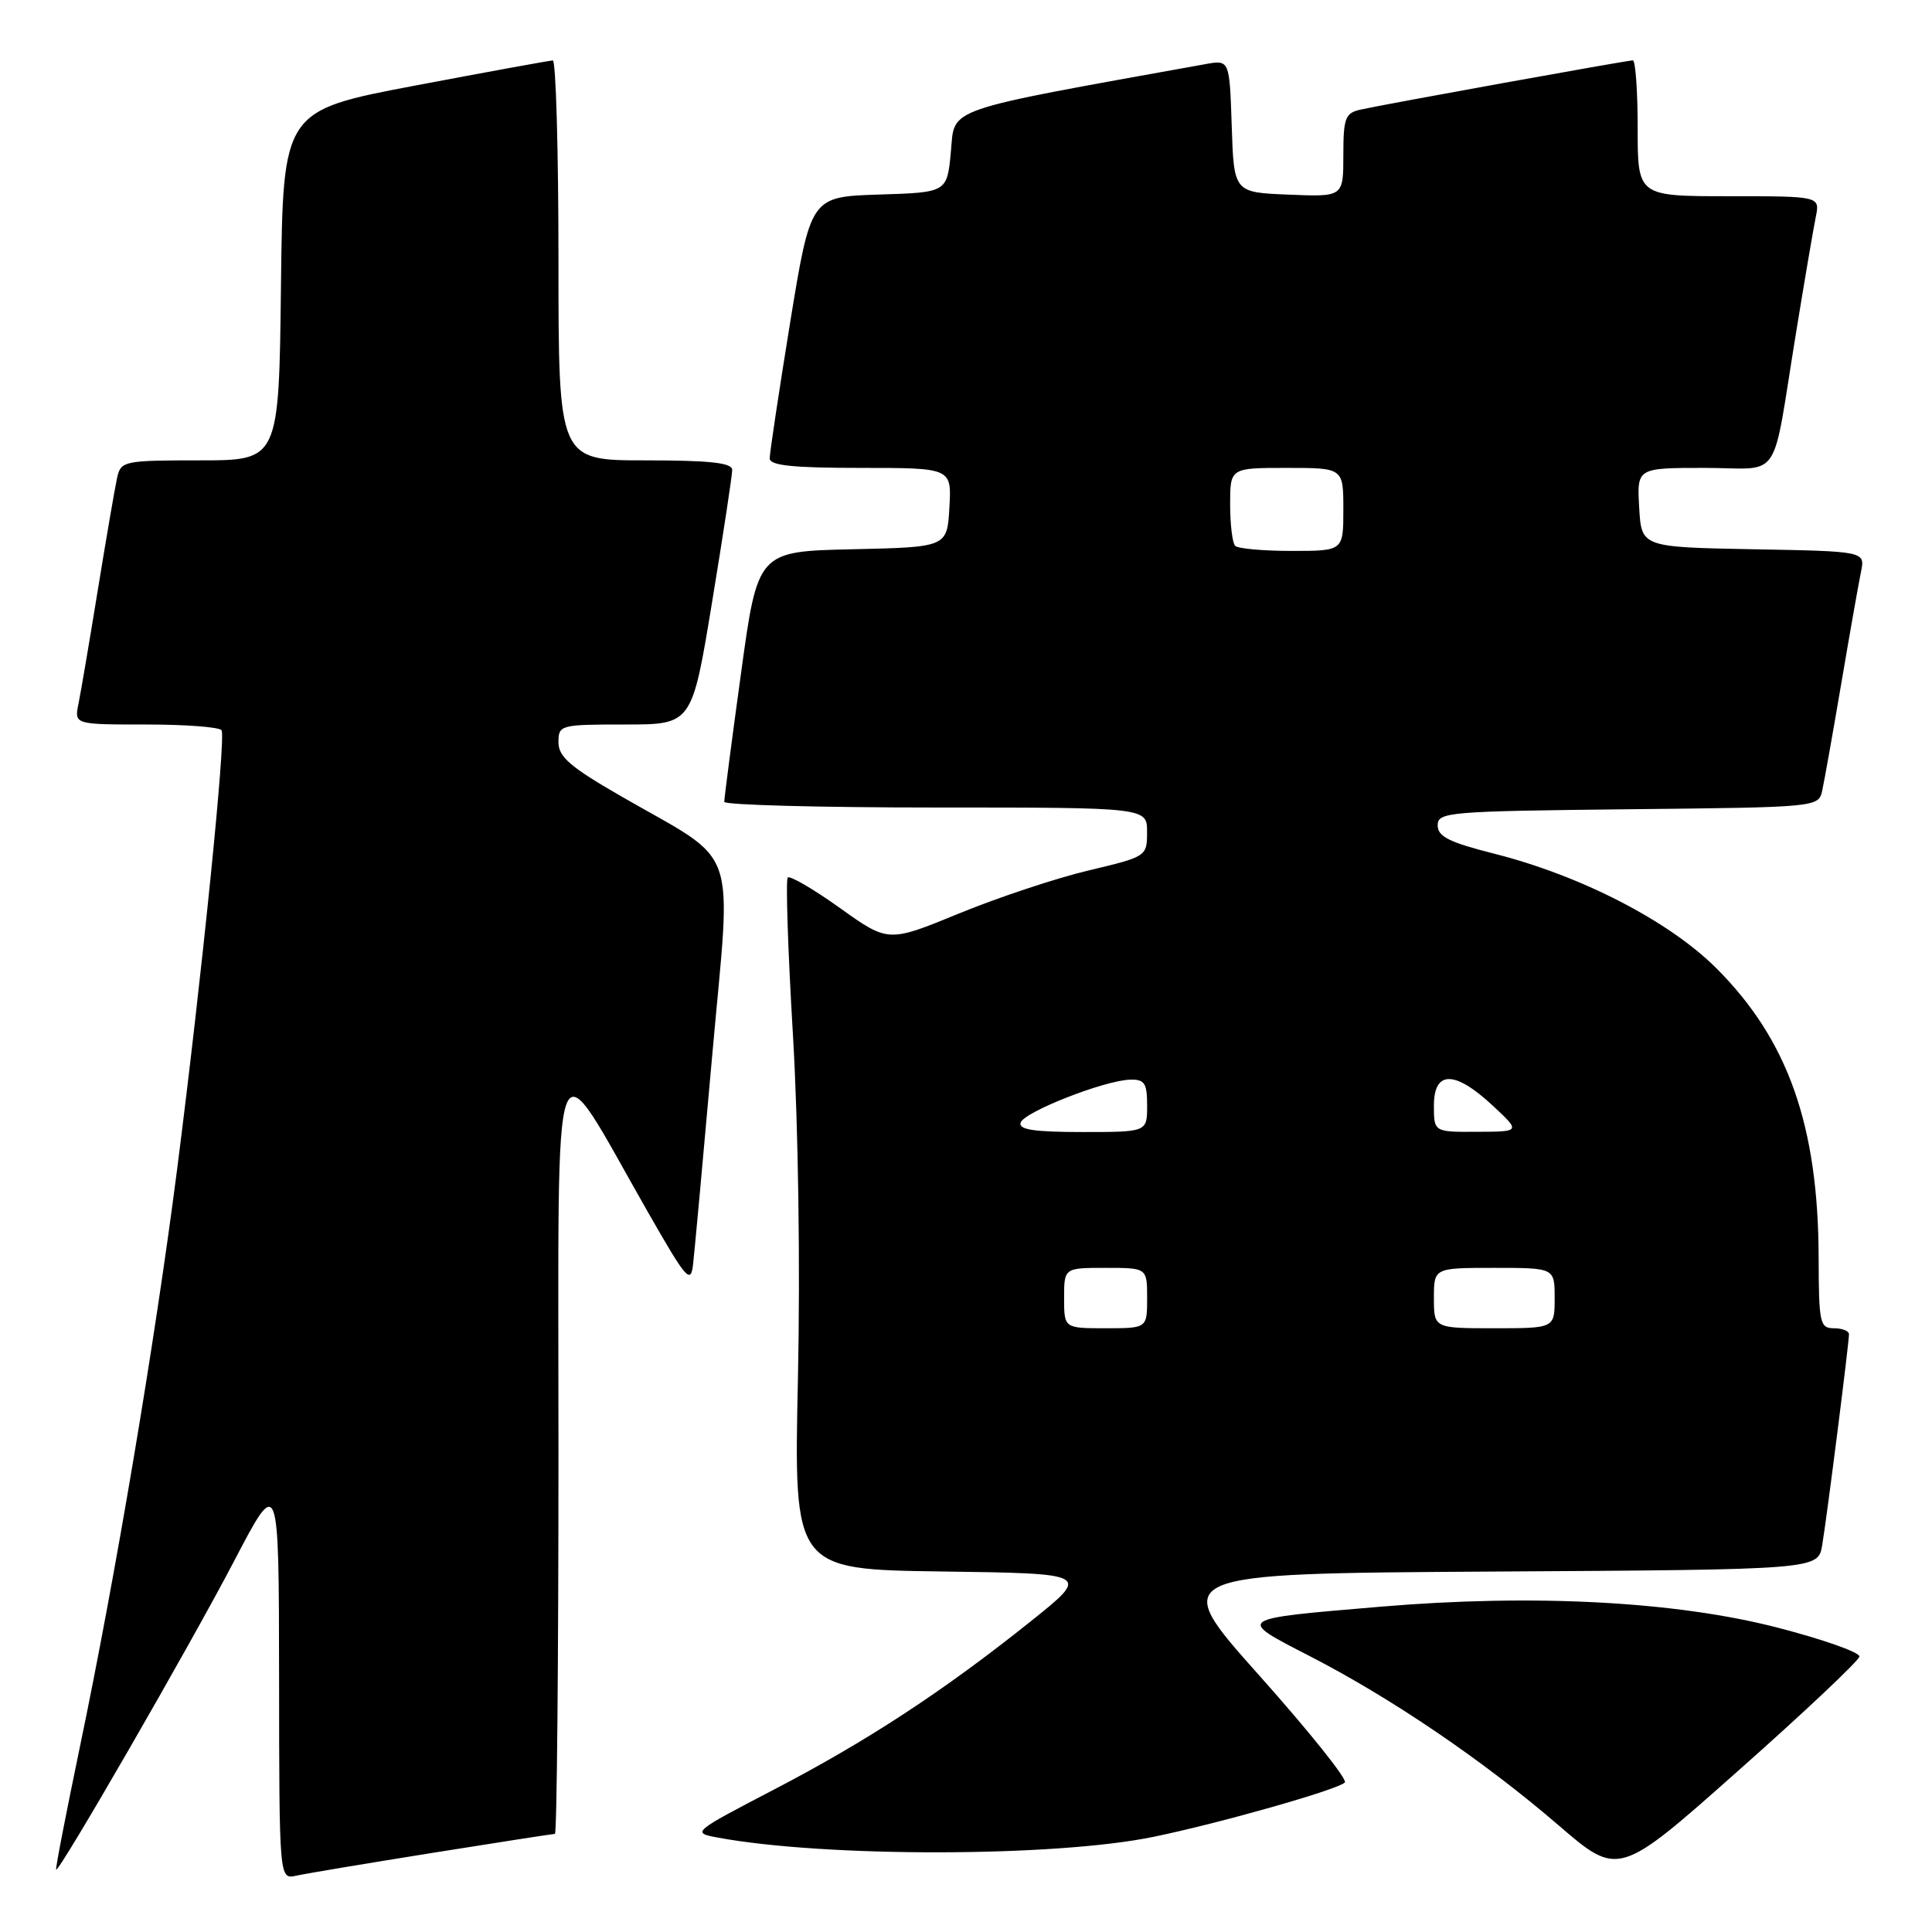 <?xml version="1.0" encoding="UTF-8" standalone="no"?>
<!DOCTYPE svg PUBLIC "-//W3C//DTD SVG 1.1//EN" "http://www.w3.org/Graphics/SVG/1.1/DTD/svg11.dtd" >
<svg xmlns="http://www.w3.org/2000/svg" xmlns:xlink="http://www.w3.org/1999/xlink" version="1.1" viewBox="0 0 256 256">
 <g >
 <path fill="currentColor"
d=" M 57.28 245.52 C 65.96 244.13 73.28 243.00 73.53 243.00 C 73.79 243.00 74.00 220.16 74.00 192.25 C 74.01 134.75 72.86 137.86 85.79 160.50 C 90.99 169.60 91.53 170.23 91.84 167.50 C 92.03 165.85 93.18 153.32 94.39 139.65 C 96.93 111.16 98.17 114.66 82.25 105.48 C 75.58 101.64 74.00 100.28 74.00 98.37 C 74.00 96.06 74.21 96.00 82.85 96.00 C 91.69 96.00 91.69 96.00 94.36 79.75 C 95.83 70.81 97.03 62.94 97.02 62.25 C 97.00 61.32 94.02 61.00 85.50 61.00 C 74.00 61.00 74.00 61.00 74.00 34.50 C 74.00 19.92 73.66 8.01 73.25 8.01 C 72.84 8.02 64.62 9.52 55.00 11.34 C 37.50 14.66 37.50 14.66 37.23 37.83 C 36.96 61.00 36.96 61.00 26.50 61.00 C 16.47 61.00 16.02 61.09 15.53 63.25 C 15.25 64.49 14.11 71.12 12.99 78.00 C 11.87 84.88 10.71 91.74 10.40 93.25 C 9.84 96.00 9.84 96.00 19.36 96.00 C 24.60 96.00 29.10 96.34 29.36 96.77 C 29.95 97.73 26.75 129.34 23.46 155.00 C 20.54 177.75 15.31 208.84 10.58 231.50 C 8.75 240.30 7.33 247.60 7.44 247.73 C 7.79 248.17 25.15 218.09 31.02 206.85 C 36.95 195.50 36.95 195.50 36.98 222.27 C 37.00 249.04 37.00 249.04 39.25 248.54 C 40.49 248.26 48.60 246.91 57.28 245.52 Z  M 246.38 219.50 C 246.45 218.95 241.55 217.22 235.50 215.66 C 222.01 212.18 203.16 211.19 183.00 212.89 C 163.60 214.53 163.77 214.41 173.54 219.44 C 184.41 225.03 196.58 233.31 206.48 241.83 C 214.47 248.71 214.47 248.71 230.36 234.60 C 239.11 226.85 246.31 220.05 246.38 219.50 Z  M 152.85 243.39 C 161.64 241.58 177.22 237.15 178.20 236.19 C 178.58 235.81 173.48 229.43 166.85 222.00 C 154.81 208.50 154.81 208.50 197.86 208.24 C 240.91 207.98 240.91 207.98 241.45 204.74 C 242.08 201.00 245.00 177.97 245.00 176.79 C 245.00 176.36 244.10 176.00 243.00 176.00 C 241.15 176.00 241.00 175.33 240.98 166.75 C 240.95 149.19 236.94 137.81 227.44 128.31 C 221.18 122.05 209.50 116.03 198.00 113.12 C 192.03 111.61 190.50 110.85 190.50 109.36 C 190.50 107.60 191.88 107.49 215.74 107.23 C 240.94 106.97 240.97 106.96 241.46 104.73 C 241.73 103.50 242.87 97.10 243.99 90.50 C 245.11 83.90 246.28 77.27 246.59 75.78 C 247.15 73.05 247.15 73.05 232.32 72.78 C 217.50 72.50 217.50 72.50 217.20 67.25 C 216.90 62.00 216.90 62.00 225.87 62.00 C 236.28 62.00 234.67 64.39 238.00 44.00 C 239.12 37.12 240.29 30.26 240.60 28.75 C 241.16 26.00 241.16 26.00 229.08 26.00 C 217.00 26.00 217.00 26.00 217.00 17.00 C 217.00 12.05 216.71 8.00 216.36 8.00 C 215.59 8.00 183.46 13.81 180.25 14.53 C 178.25 14.98 178.00 15.65 178.00 20.56 C 178.00 26.09 178.00 26.09 170.75 25.79 C 163.50 25.50 163.50 25.50 163.21 16.71 C 162.92 7.92 162.92 7.92 159.71 8.50 C 124.70 14.81 126.54 14.18 126.00 20.06 C 125.50 25.50 125.50 25.50 116.46 25.78 C 107.42 26.07 107.42 26.07 104.69 42.78 C 103.20 51.98 101.98 60.06 101.99 60.75 C 102.00 61.68 105.08 62.00 114.05 62.00 C 126.10 62.00 126.10 62.00 125.80 67.25 C 125.50 72.50 125.50 72.50 112.95 72.78 C 100.40 73.06 100.40 73.06 98.18 89.28 C 96.95 98.20 95.96 105.84 95.97 106.25 C 95.99 106.66 108.60 107.00 124.00 107.00 C 152.00 107.00 152.00 107.00 151.99 110.25 C 151.99 113.48 151.93 113.51 144.24 115.34 C 139.98 116.35 132.27 118.91 127.10 121.03 C 117.70 124.89 117.70 124.89 111.30 120.32 C 107.79 117.81 104.67 115.99 104.38 116.28 C 104.10 116.57 104.40 125.96 105.07 137.15 C 105.78 149.21 106.05 167.78 105.73 182.73 C 105.18 207.96 105.18 207.96 124.84 208.23 C 144.50 208.50 144.50 208.50 136.57 214.84 C 125.04 224.06 114.96 230.67 102.55 237.13 C 91.75 242.76 91.65 242.84 95.05 243.48 C 109.32 246.13 139.77 246.09 152.85 243.39 Z  M 141.00 172.00 C 141.00 168.00 141.00 168.00 146.50 168.00 C 152.00 168.00 152.00 168.00 152.00 172.00 C 152.00 176.00 152.00 176.00 146.50 176.00 C 141.00 176.00 141.00 176.00 141.00 172.00 Z  M 190.00 172.00 C 190.00 168.00 190.00 168.00 198.00 168.00 C 206.00 168.00 206.00 168.00 206.00 172.00 C 206.00 176.00 206.00 176.00 198.00 176.00 C 190.00 176.00 190.00 176.00 190.00 172.00 Z  M 135.24 148.75 C 135.71 147.33 146.35 143.15 149.75 143.06 C 151.67 143.01 152.00 143.52 152.00 146.50 C 152.00 150.00 152.00 150.00 143.42 150.00 C 137.00 150.00 134.94 149.68 135.24 148.75 Z  M 190.00 146.50 C 190.00 141.82 192.75 141.81 197.76 146.47 C 201.50 149.95 201.50 149.95 195.75 149.97 C 190.00 150.00 190.00 150.00 190.00 146.50 Z  M 163.67 72.33 C 163.30 71.97 163.00 69.49 163.00 66.83 C 163.00 62.00 163.00 62.00 170.50 62.00 C 178.00 62.00 178.00 62.00 178.00 67.50 C 178.00 73.00 178.00 73.00 171.17 73.00 C 167.41 73.00 164.03 72.70 163.67 72.33 Z "/>
</g>
</svg>